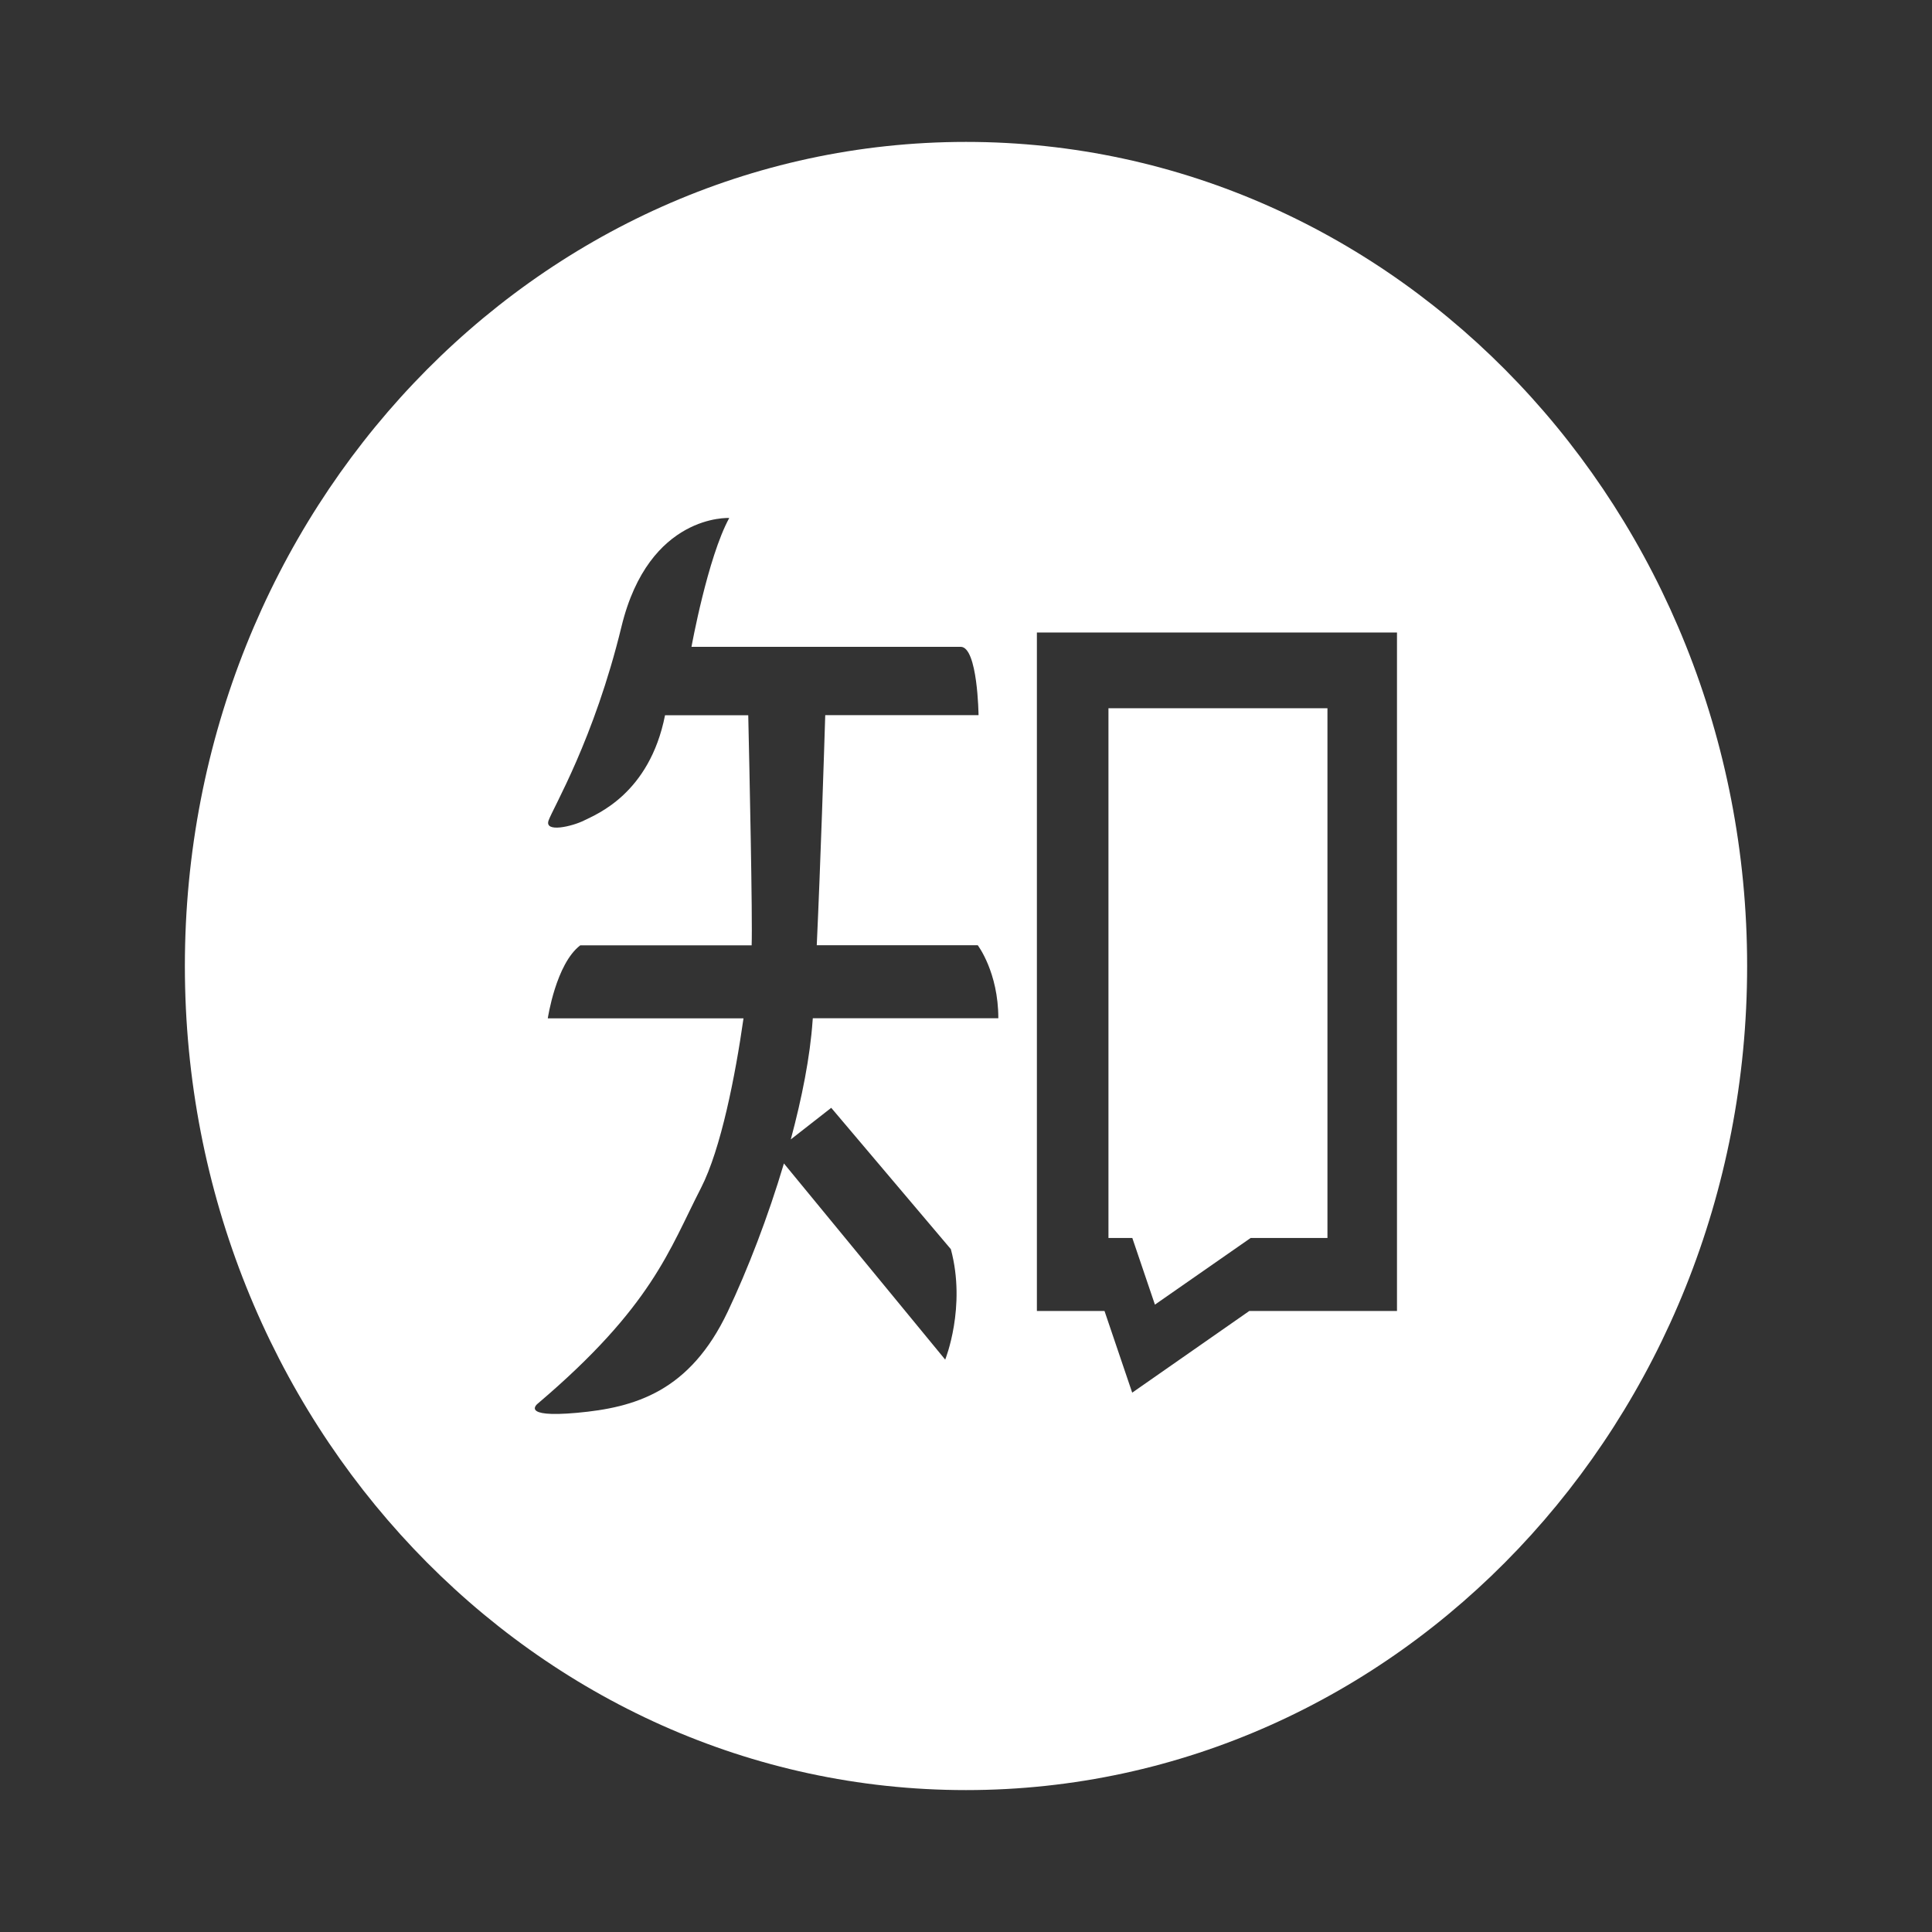 <?xml version="1.0" standalone="no"?><!DOCTYPE svg PUBLIC "-//W3C//DTD SVG 1.1//EN" "http://www.w3.org/Graphics/SVG/1.1/DTD/svg11.dtd"><svg t="1518291077726" class="icon" style="" viewBox="0 0 1024 1024" version="1.1" xmlns="http://www.w3.org/2000/svg" p-id="799" xmlns:xlink="http://www.w3.org/1999/xlink" width="200" height="200"><rect x="0" y="0" width="1024" height="1024" fill="#333333" stroke="none"/><defs><style type="text/css"></style></defs><path d="M612.133 691.481 662.889 656.142 703.577 656.142 703.577 375.38 587.505 375.38 587.505 656.142 600.148 656.142 612.133 691.481Z" p-id="800" fill="#ffffff"></path><path d="M512 75.213c-228.671 0-414.016 195.538-414.016 436.787 0 241.248 185.346 436.786 414.016 436.786s414.016-195.539 414.016-436.786C926.016 270.751 740.67 75.213 512 75.213L512 75.213zM430.803 539.753c0 0.443-0.059 0.949-0.121 1.392-1.318 18.966-5.632 40.777-11.564 62.841l0-0.064 21.453-16.754 63.4 74.915c8.27 30.661-2.996 58.542-2.996 58.542l-85.452-103.934 0-0.127c-8.449 28.449-19.296 56.456-29.783 78.583-20.135 42.484-49.197 50.892-79.938 53.674-30.741 2.782-20.795-4.869-20.795-4.869 60.763-51.587 69.692-81.553 86.531-114.301 10.607-20.674 18.217-59.617 22.531-89.899L290.34 539.752c0 0 4.314-28.891 17.198-38.69l90.846 0c0.538-14.225-1.198-95.462-1.798-121.951l-44.106 0c-8.269 41.788-36.673 52.6-42.905 55.761-6.292 3.161-21.153 6.638-18.817 0 2.337-6.638 24.091-42.863 38.651-102.796 14.562-59.932 57.109-57.53 57.109-57.53-11.446 20.927-20.015 68.278-20.015 68.278l142.68 0c9.049 0 9.469 36.225 9.469 36.225l-81.257 0c-0.659 21.052-2.457 77.761-4.494 121.951l85.332 0c0 0 10.905 14.287 10.905 38.69l-98.336 0L430.803 539.753 430.803 539.753zM740.431 694.832l-78.26 0-62.081 43.305-14.681-43.305-35.835 0L549.573 335.236l190.859 0L740.432 694.832 740.431 694.832z" p-id="801" fill="#ffffff"></path></svg>